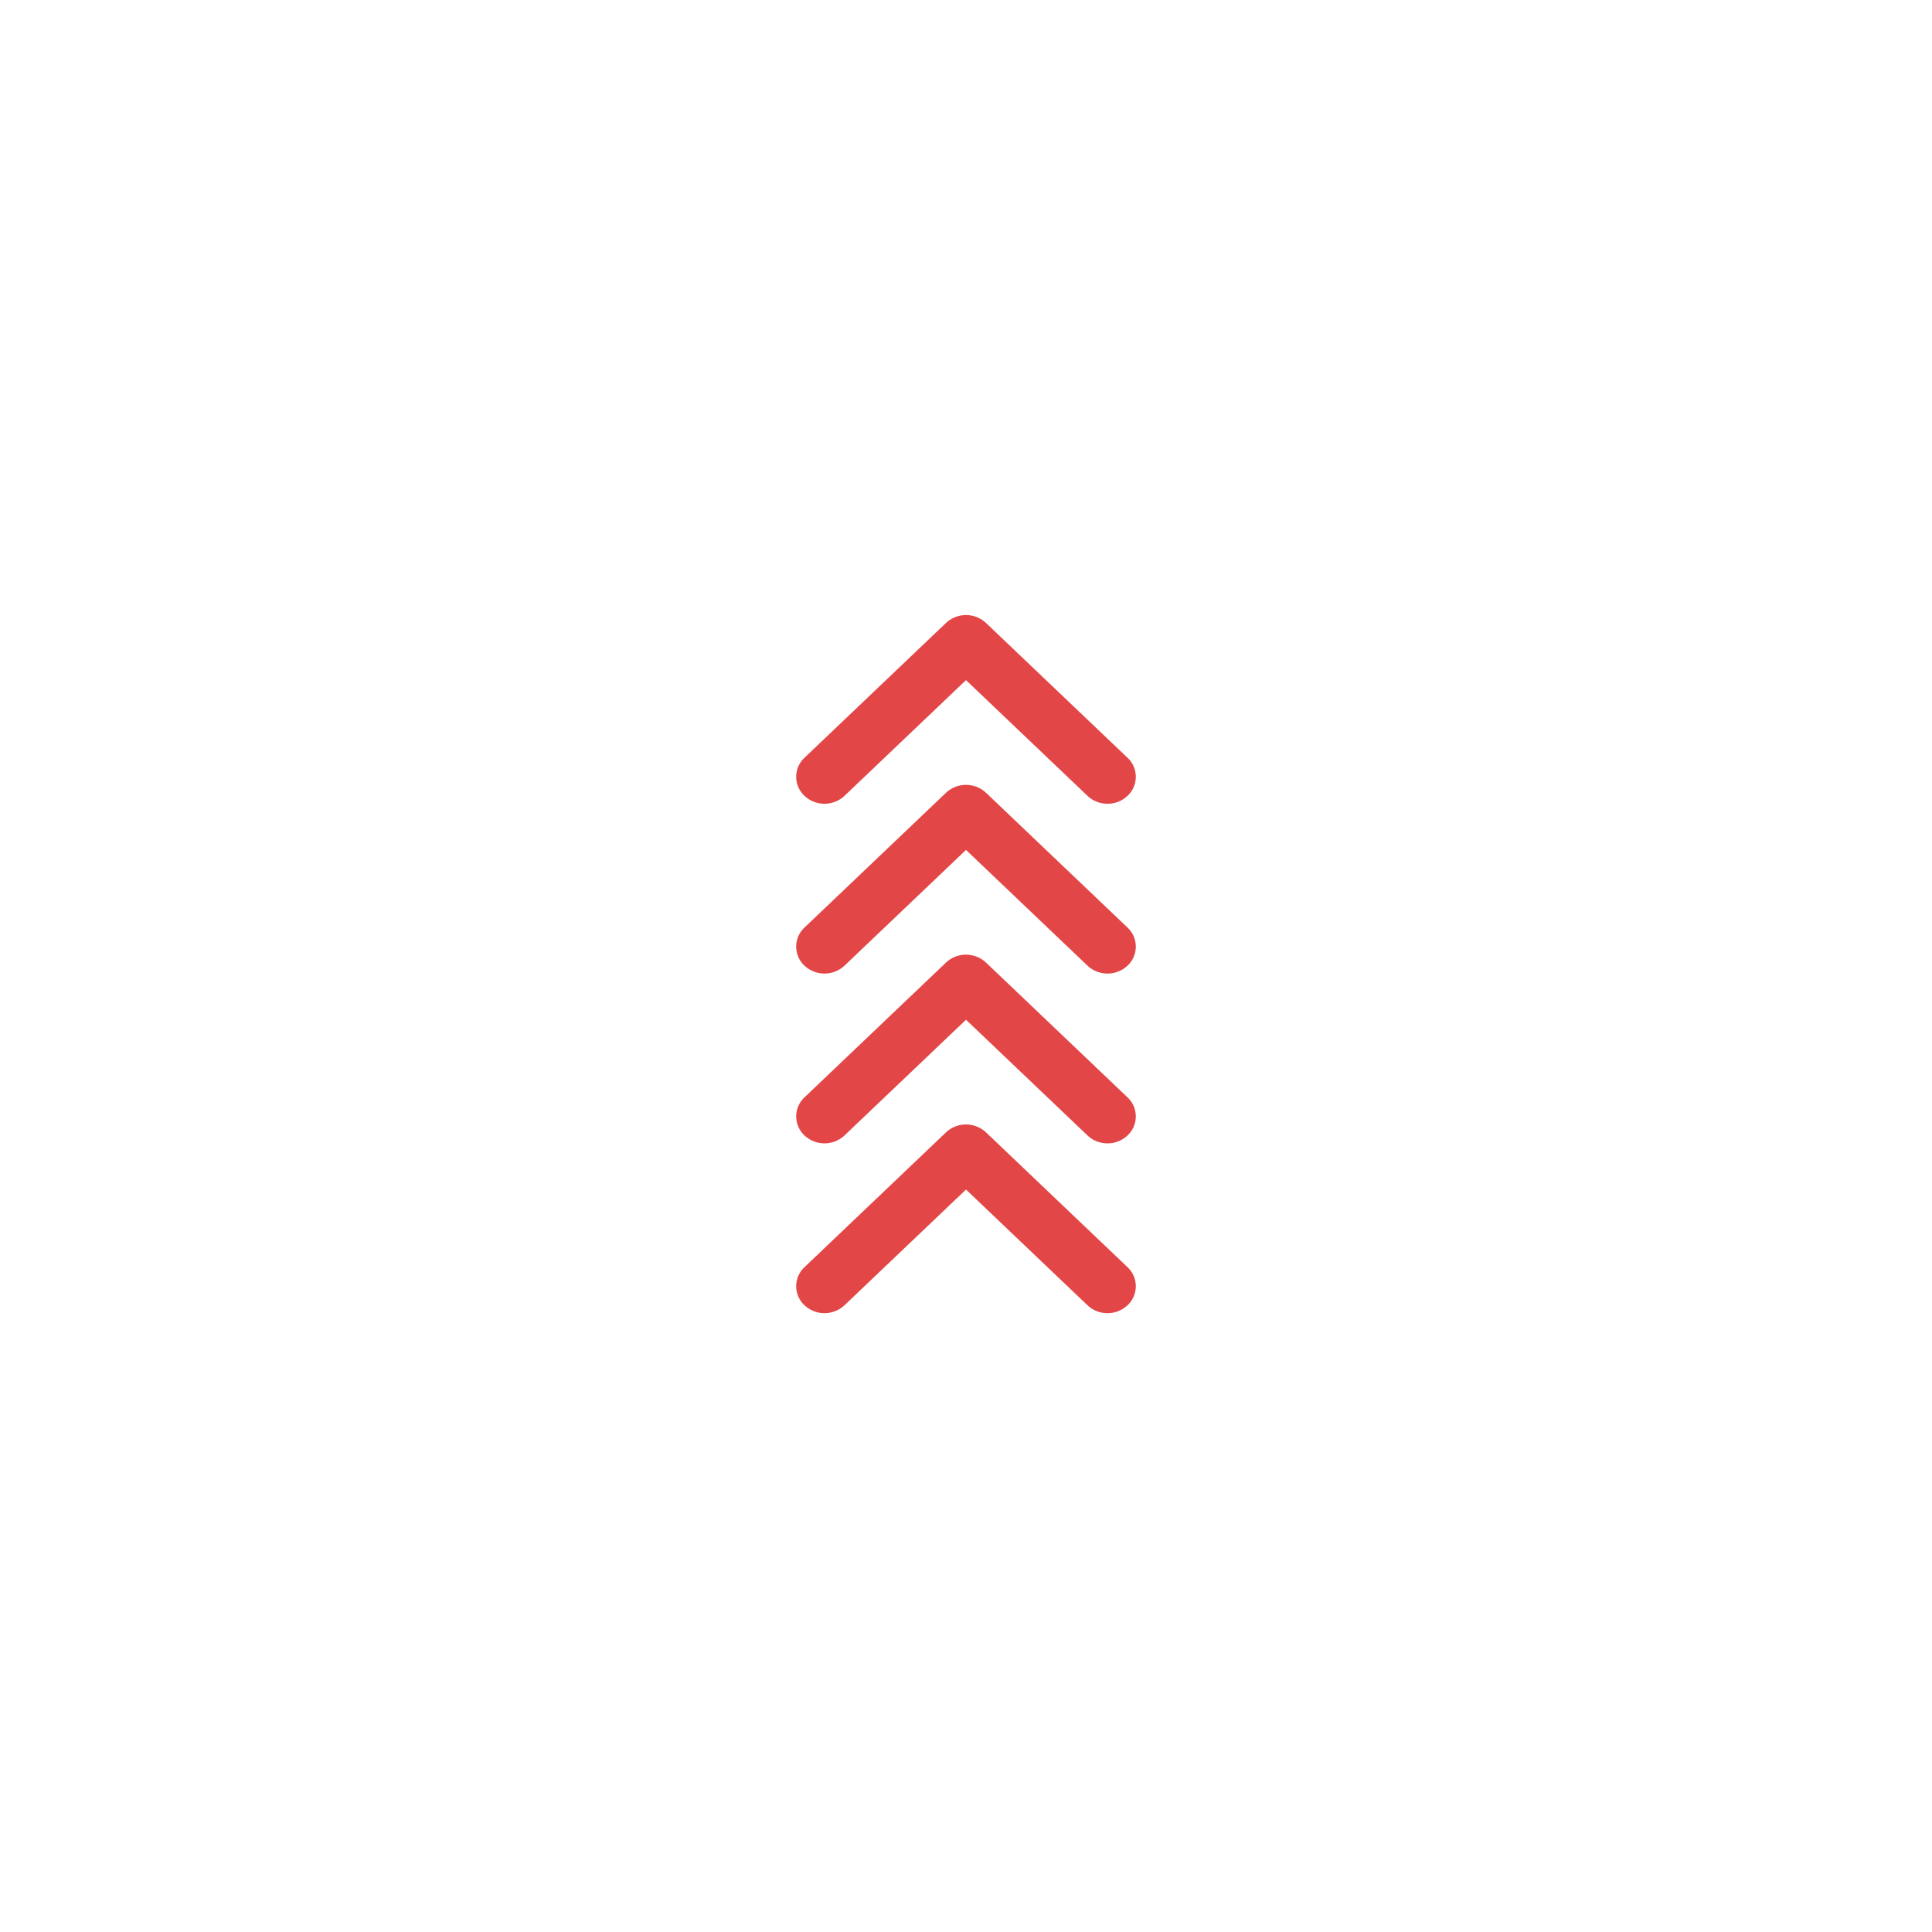 <svg xmlns="http://www.w3.org/2000/svg" viewBox="0 0 512 512"><path d="M293.51,213a7.67,7.67,0,0,1-5.31-2.09L256,180.24,223.8,210.91a7.76,7.76,0,0,1-10.6,0,6.9,6.9,0,0,1,0-10.1l37.5-35.72a7.76,7.76,0,0,1,10.6,0l37.5,35.72a6.9,6.9,0,0,1,0,10.1A7.66,7.66,0,0,1,293.51,213Z" fill="#e34647"/><path d="M293.51,258a7.67,7.67,0,0,1-5.31-2.09L256,225.24,223.8,255.91a7.76,7.76,0,0,1-10.6,0,6.9,6.9,0,0,1,0-10.1l37.5-35.72a7.76,7.76,0,0,1,10.6,0l37.5,35.72a6.9,6.9,0,0,1,0,10.1A7.66,7.66,0,0,1,293.51,258Z" fill="#e34647"/><path d="M293.51,303a7.67,7.67,0,0,1-5.31-2.09L256,270.24,223.8,300.91a7.76,7.76,0,0,1-10.6,0,6.9,6.9,0,0,1,0-10.1l37.5-35.72a7.76,7.76,0,0,1,10.6,0l37.5,35.72a6.9,6.9,0,0,1,0,10.1A7.66,7.66,0,0,1,293.51,303Z" fill="#e34647"/><path d="M293.51,348a7.67,7.67,0,0,1-5.31-2.09L256,315.24,223.8,345.91a7.76,7.76,0,0,1-10.6,0,6.9,6.9,0,0,1,0-10.1l37.5-35.72a7.76,7.76,0,0,1,10.6,0l37.5,35.72a6.9,6.9,0,0,1,0,10.1A7.66,7.66,0,0,1,293.51,348Z" fill="#e34647"/></svg>